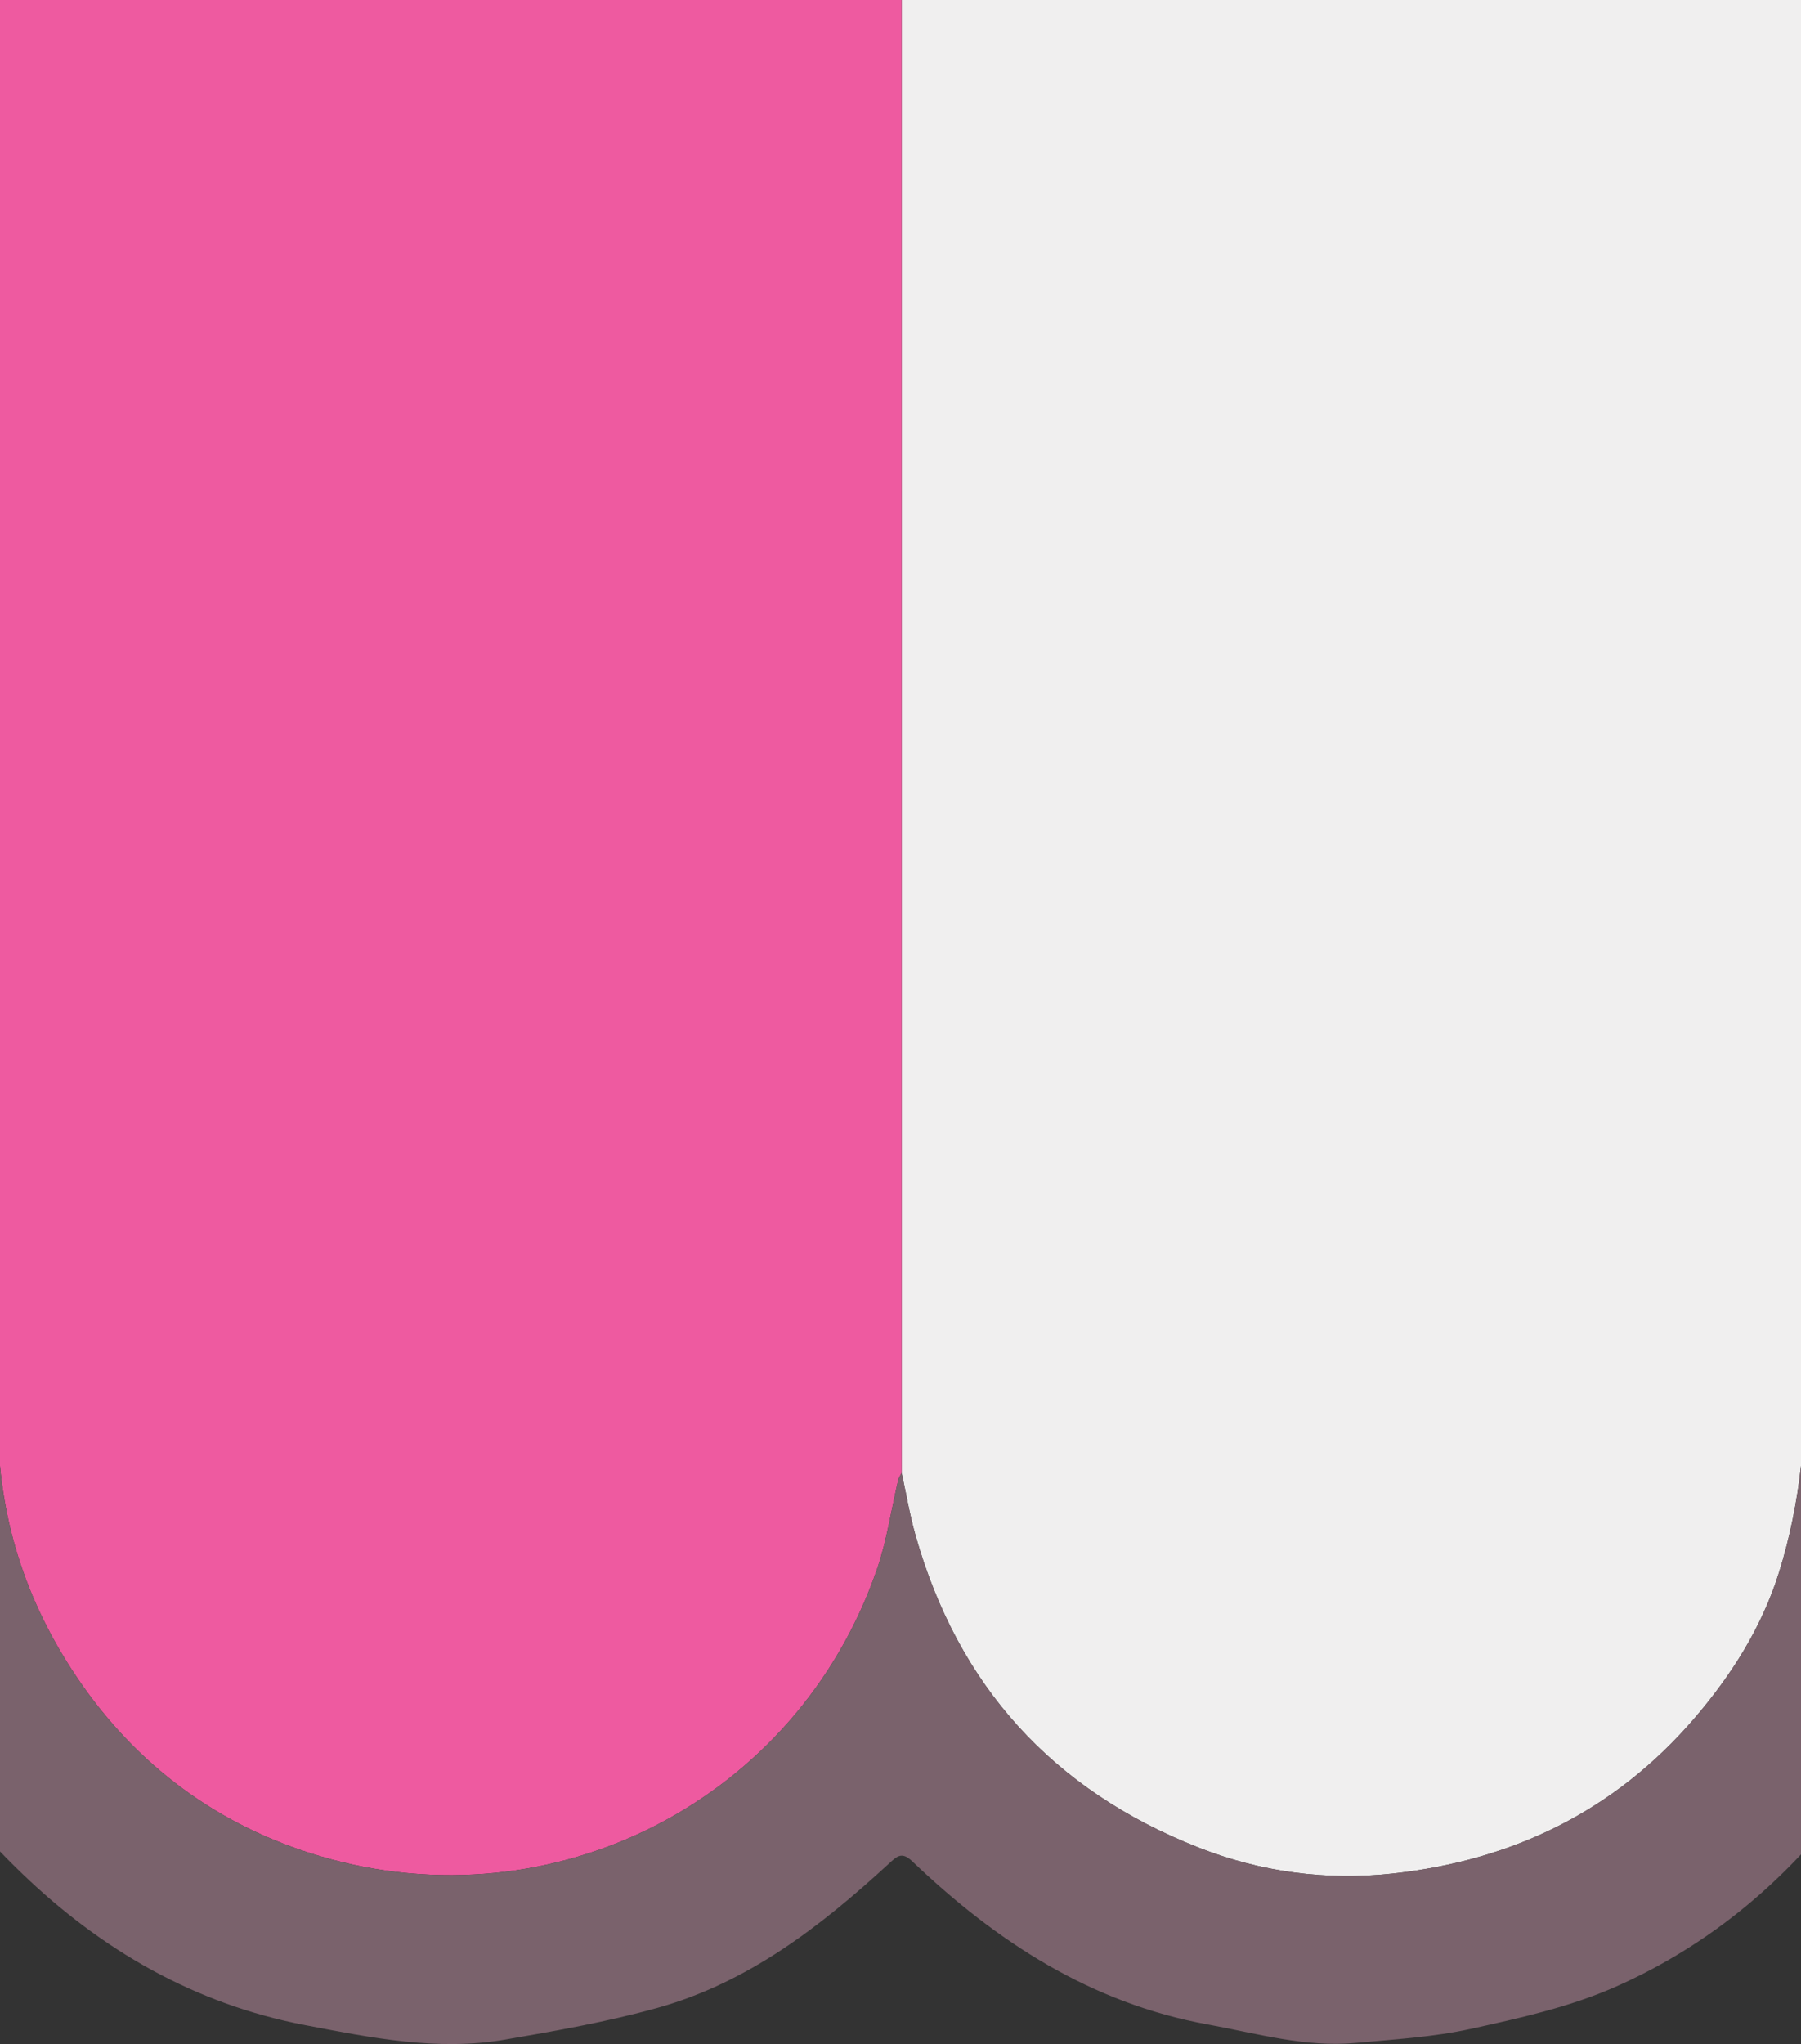 <?xml version="1.0" encoding="utf-8"?>
<!-- Generator: Adobe Illustrator 17.0.0, SVG Export Plug-In . SVG Version: 6.00 Build 0)  -->
<!DOCTYPE svg PUBLIC "-//W3C//DTD SVG 1.1//EN" "http://www.w3.org/Graphics/SVG/1.1/DTD/svg11.dtd">
<svg version="1.1" id="Layer_1" xmlns="http://www.w3.org/2000/svg" xmlns:xlink="http://www.w3.org/1999/xlink" x="0px" y="0px"
	 width="534.25px" height="606.279px" viewBox="200.53 1 534.25 606.279" enable-background="new 200.53 1 534.25 606.279"
	 xml:space="preserve">
<rect x="200.53" y="1" width="534.25" height="606.279" fill="#333333" stroke="none"/>
<g id="_x39_gpEcV_1_">
	<g>
		<g>
			<path fill="#F0EFEF" d="M468,1c89.333,0,178.667,0,268,0c0,133.145,0.025,266.29-0.044,399.436
				c-0.006,11.765,0.112,23.61-1.168,35.271c-1.175,10.7-3.322,21.465-6.546,31.729c-5.079,16.171-13.989,30.311-25.115,43.267
				c-23.725,27.628-54.181,42.216-89.69,46.033c-19.418,2.087-38.779-0.419-57.324-7.721c-43.355-17.072-71.353-47.93-84.022-92.694
				c-1.713-6.054-2.743-12.301-4.089-18.459C468.002,292.241,468.001,146.621,468,1z"/>
			<path fill="#EE5AA0" d="M468,1c0.001,145.621,0.002,291.241,0.003,436.862c-0.348,0.704-0.845,1.372-1.021,2.116
				c-2.089,8.832-3.36,17.942-6.306,26.474c-23.635,68.45-95.823,105.502-164.987,85.167c-30.281-8.903-54.827-26.969-72.559-53.421
				c-15.235-22.727-23.211-47.727-23.187-75.336C200.068,282.241,200,141.621,200,1C289.333,1,378.667,1,468,1z"/>
			<path fill="#7A626C" d="M200,1c0,140.621,0.068,281.241-0.057,421.862c-0.025,27.61,7.952,52.609,23.187,75.336
				c17.732,26.452,42.278,44.518,72.559,53.421c69.164,20.335,141.352-16.717,164.987-85.167c2.946-8.532,4.217-17.642,6.306-26.474
				c0.176-0.744,0.673-1.413,1.021-2.116c1.346,6.158,2.376,12.405,4.089,18.459c12.669,44.764,40.666,75.622,84.022,92.694
				c18.545,7.302,37.906,9.808,57.324,7.721c35.509-3.817,65.965-18.405,89.69-46.033c11.126-12.957,20.036-27.096,25.115-43.267
				c3.224-10.264,5.371-21.029,6.546-31.729c1.28-11.661,1.162-23.506,1.168-35.271C736.025,267.29,736,134.145,736,1
				c16.667,0,33.333,0,50,0c0,139.991,0.151,279.982-0.234,419.972c-0.038,13.942-2.804,27.973-5.308,41.78
				c-1.96,10.811-4.829,21.566-8.443,31.945c-6.214,17.846-17.416,32.871-29.289,47.298c-17.306,21.027-38.467,37.537-63.264,48.439
				c-13.435,5.907-28.181,9.175-42.619,12.344c-11.153,2.448-22.726,3.109-34.149,4.167c-14.988,1.388-29.354-2.821-43.885-5.468
				c-34.643-6.312-62.713-24.581-87.661-48.39c-3.07-2.93-4.486-1.56-6.836,0.6c-20.236,18.607-41.817,35.369-68.795,42.879
				c-14.805,4.121-30.052,6.808-45.226,9.406c-20.026,3.429-39.635-0.551-59.264-4.303c-32.757-6.261-60.426-22.32-84.006-45.018
				c-23.409-22.532-41.468-48.781-49.255-81.206c-5.063-21.084-7.976-42.185-7.926-63.974C150.156,274.649,150,137.824,150,1
				C166.667,1,183.333,1,200,1z"/>
		</g>
	</g>
</g>
</svg>

